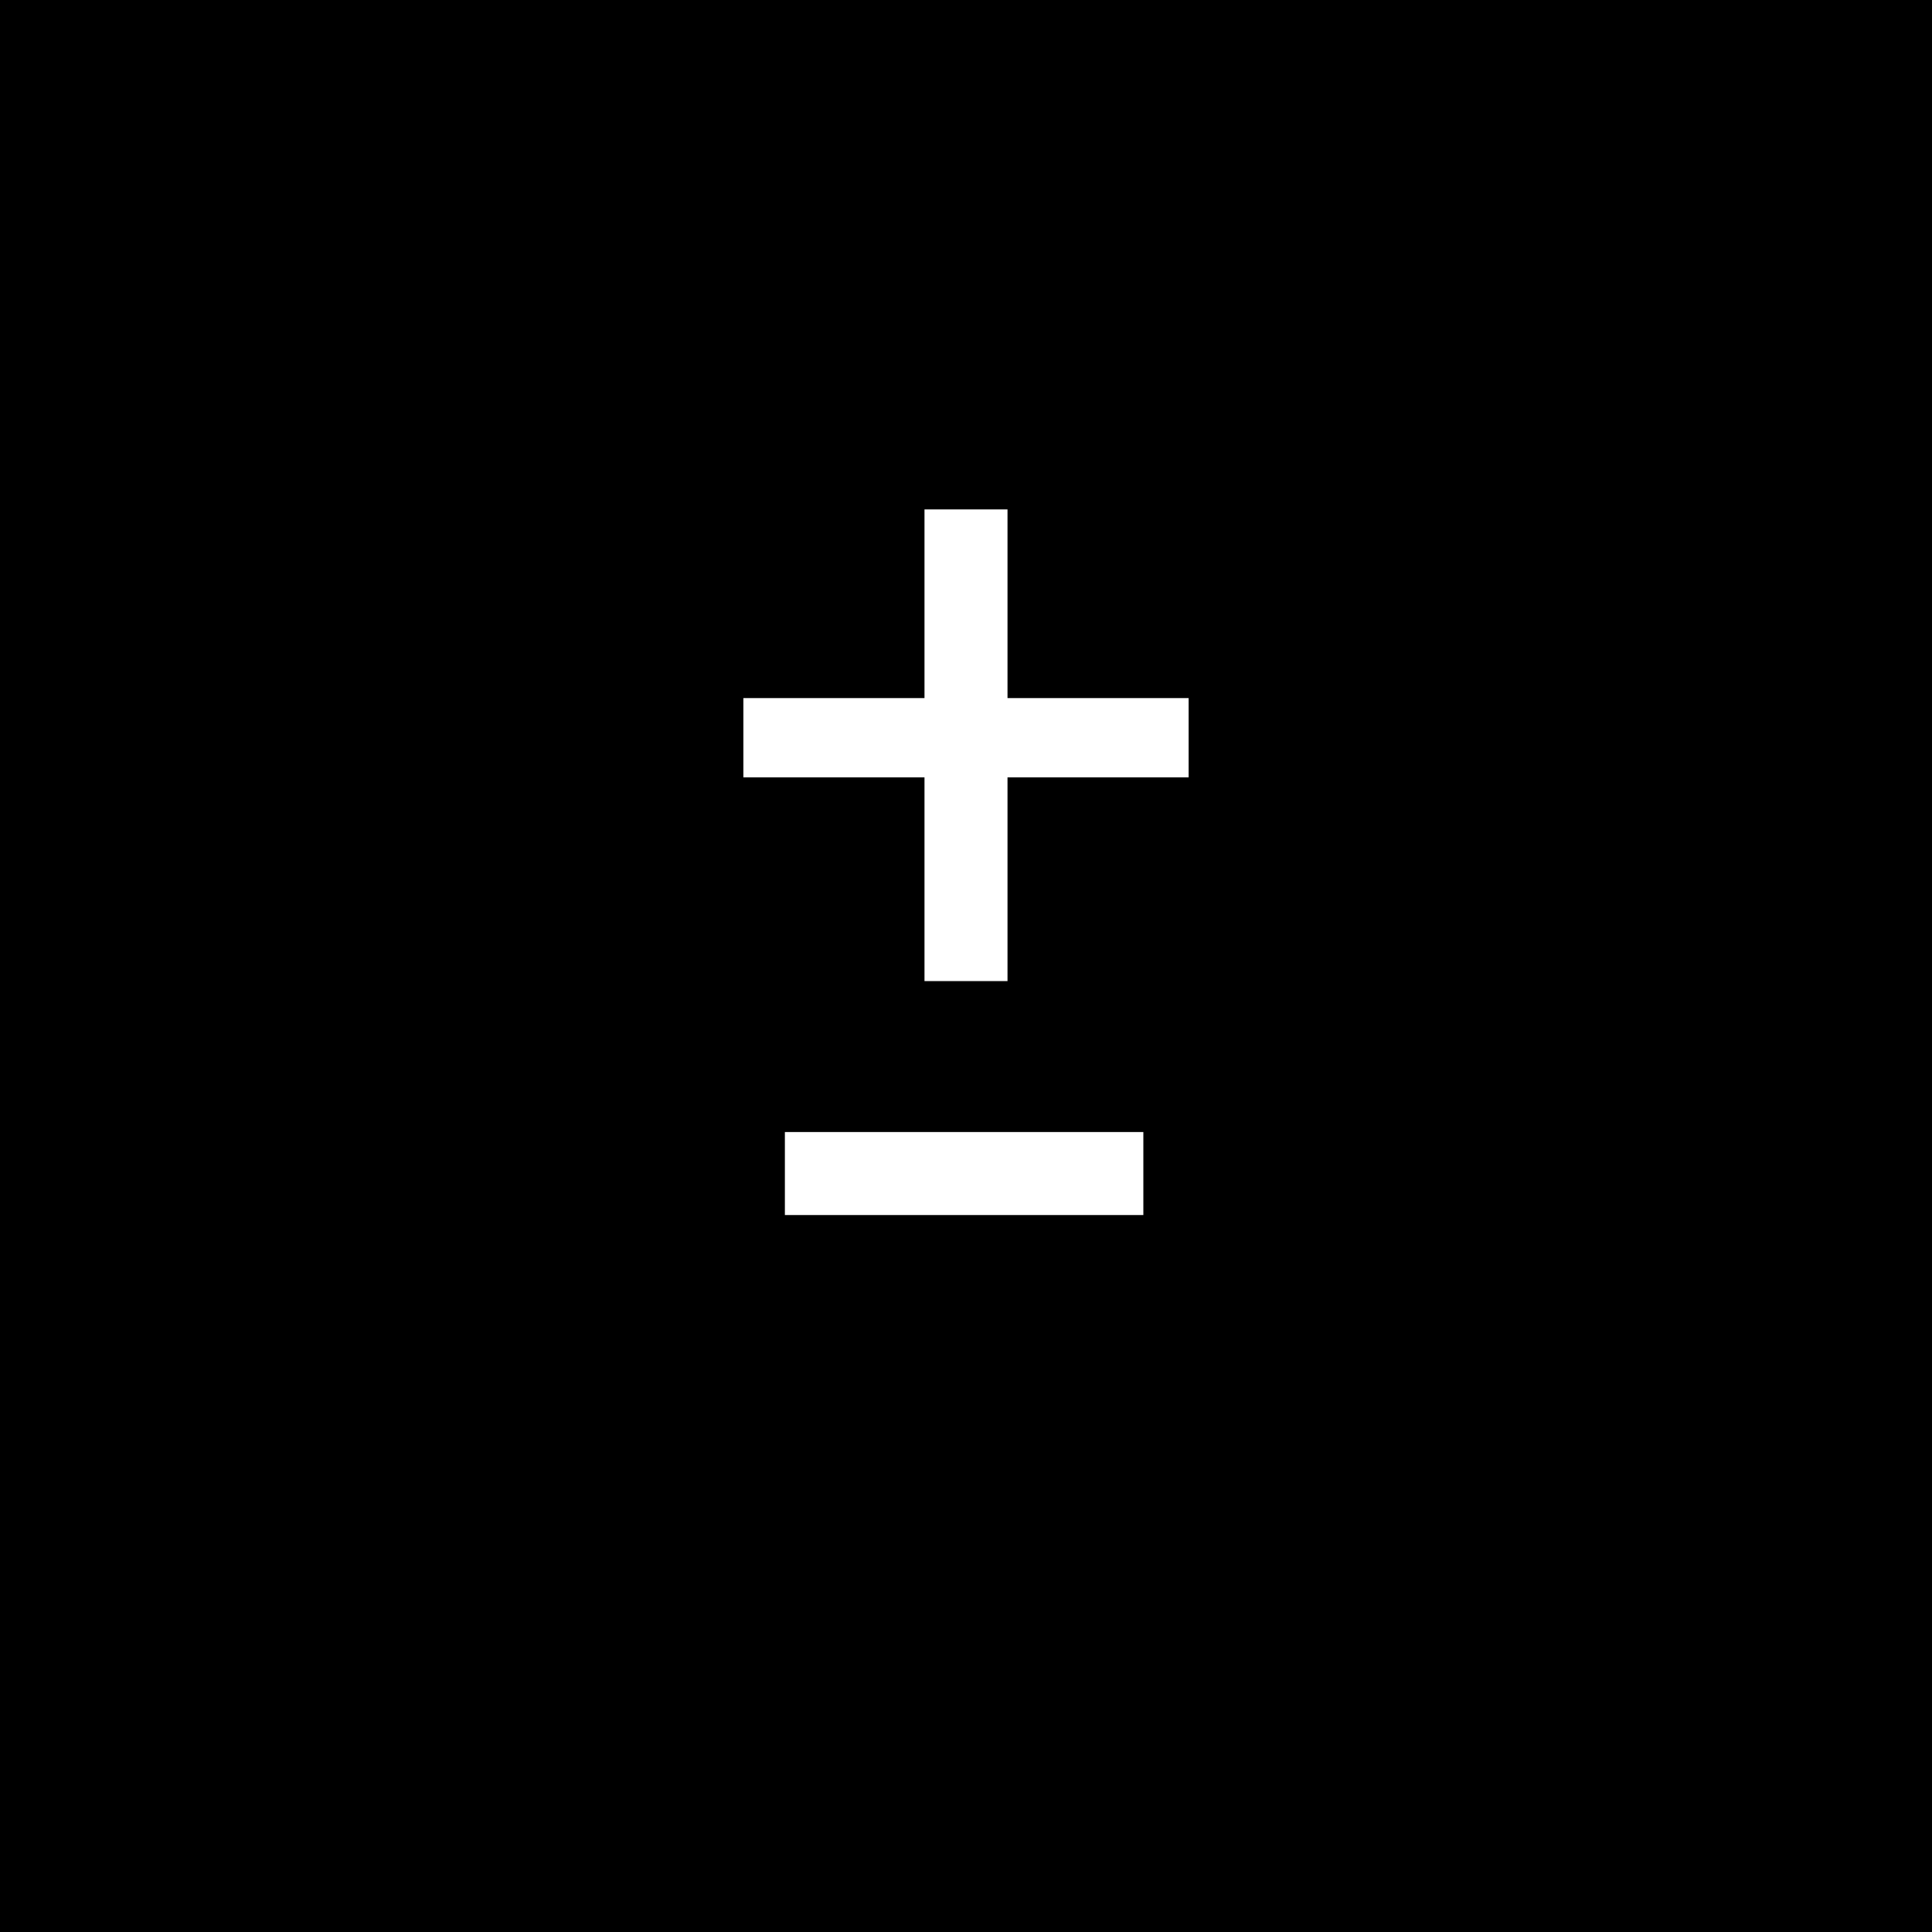<?xml version="1.0" standalone="no"?>
<!DOCTYPE svg PUBLIC "-//W3C//DTD SVG 20010904//EN"
 "http://www.w3.org/TR/2001/REC-SVG-20010904/DTD/svg10.dtd">
<svg version="1.0" xmlns="http://www.w3.org/2000/svg"
 width="512pt" height="512pt" viewBox="0 0 512 512"
 preserveAspectRatio="xMidYMid meet">
<g transform="translate(0,512) scale(0.1,-0.1)"
fill="#000000" stroke="none">
<path d="M0 2560 l0 -2560 2560 0 2560 0 0 2560 0 2560 -2560 0 -2560 0 0
-2560z m2670 960 l0 -250 240 0 240 0 0 -105 0 -105 -240 0 -240 0 0 -270 0
-270 -110 0 -110 0 0 270 0 270 -240 0 -240 0 0 105 0 105 240 0 240 0 0 250
0 250 110 0 110 0 0 -250z m360 -1510 l0 -110 -475 0 -475 0 0 110 0 110 475
0 475 0 0 -110z"/>
</g>
</svg>
